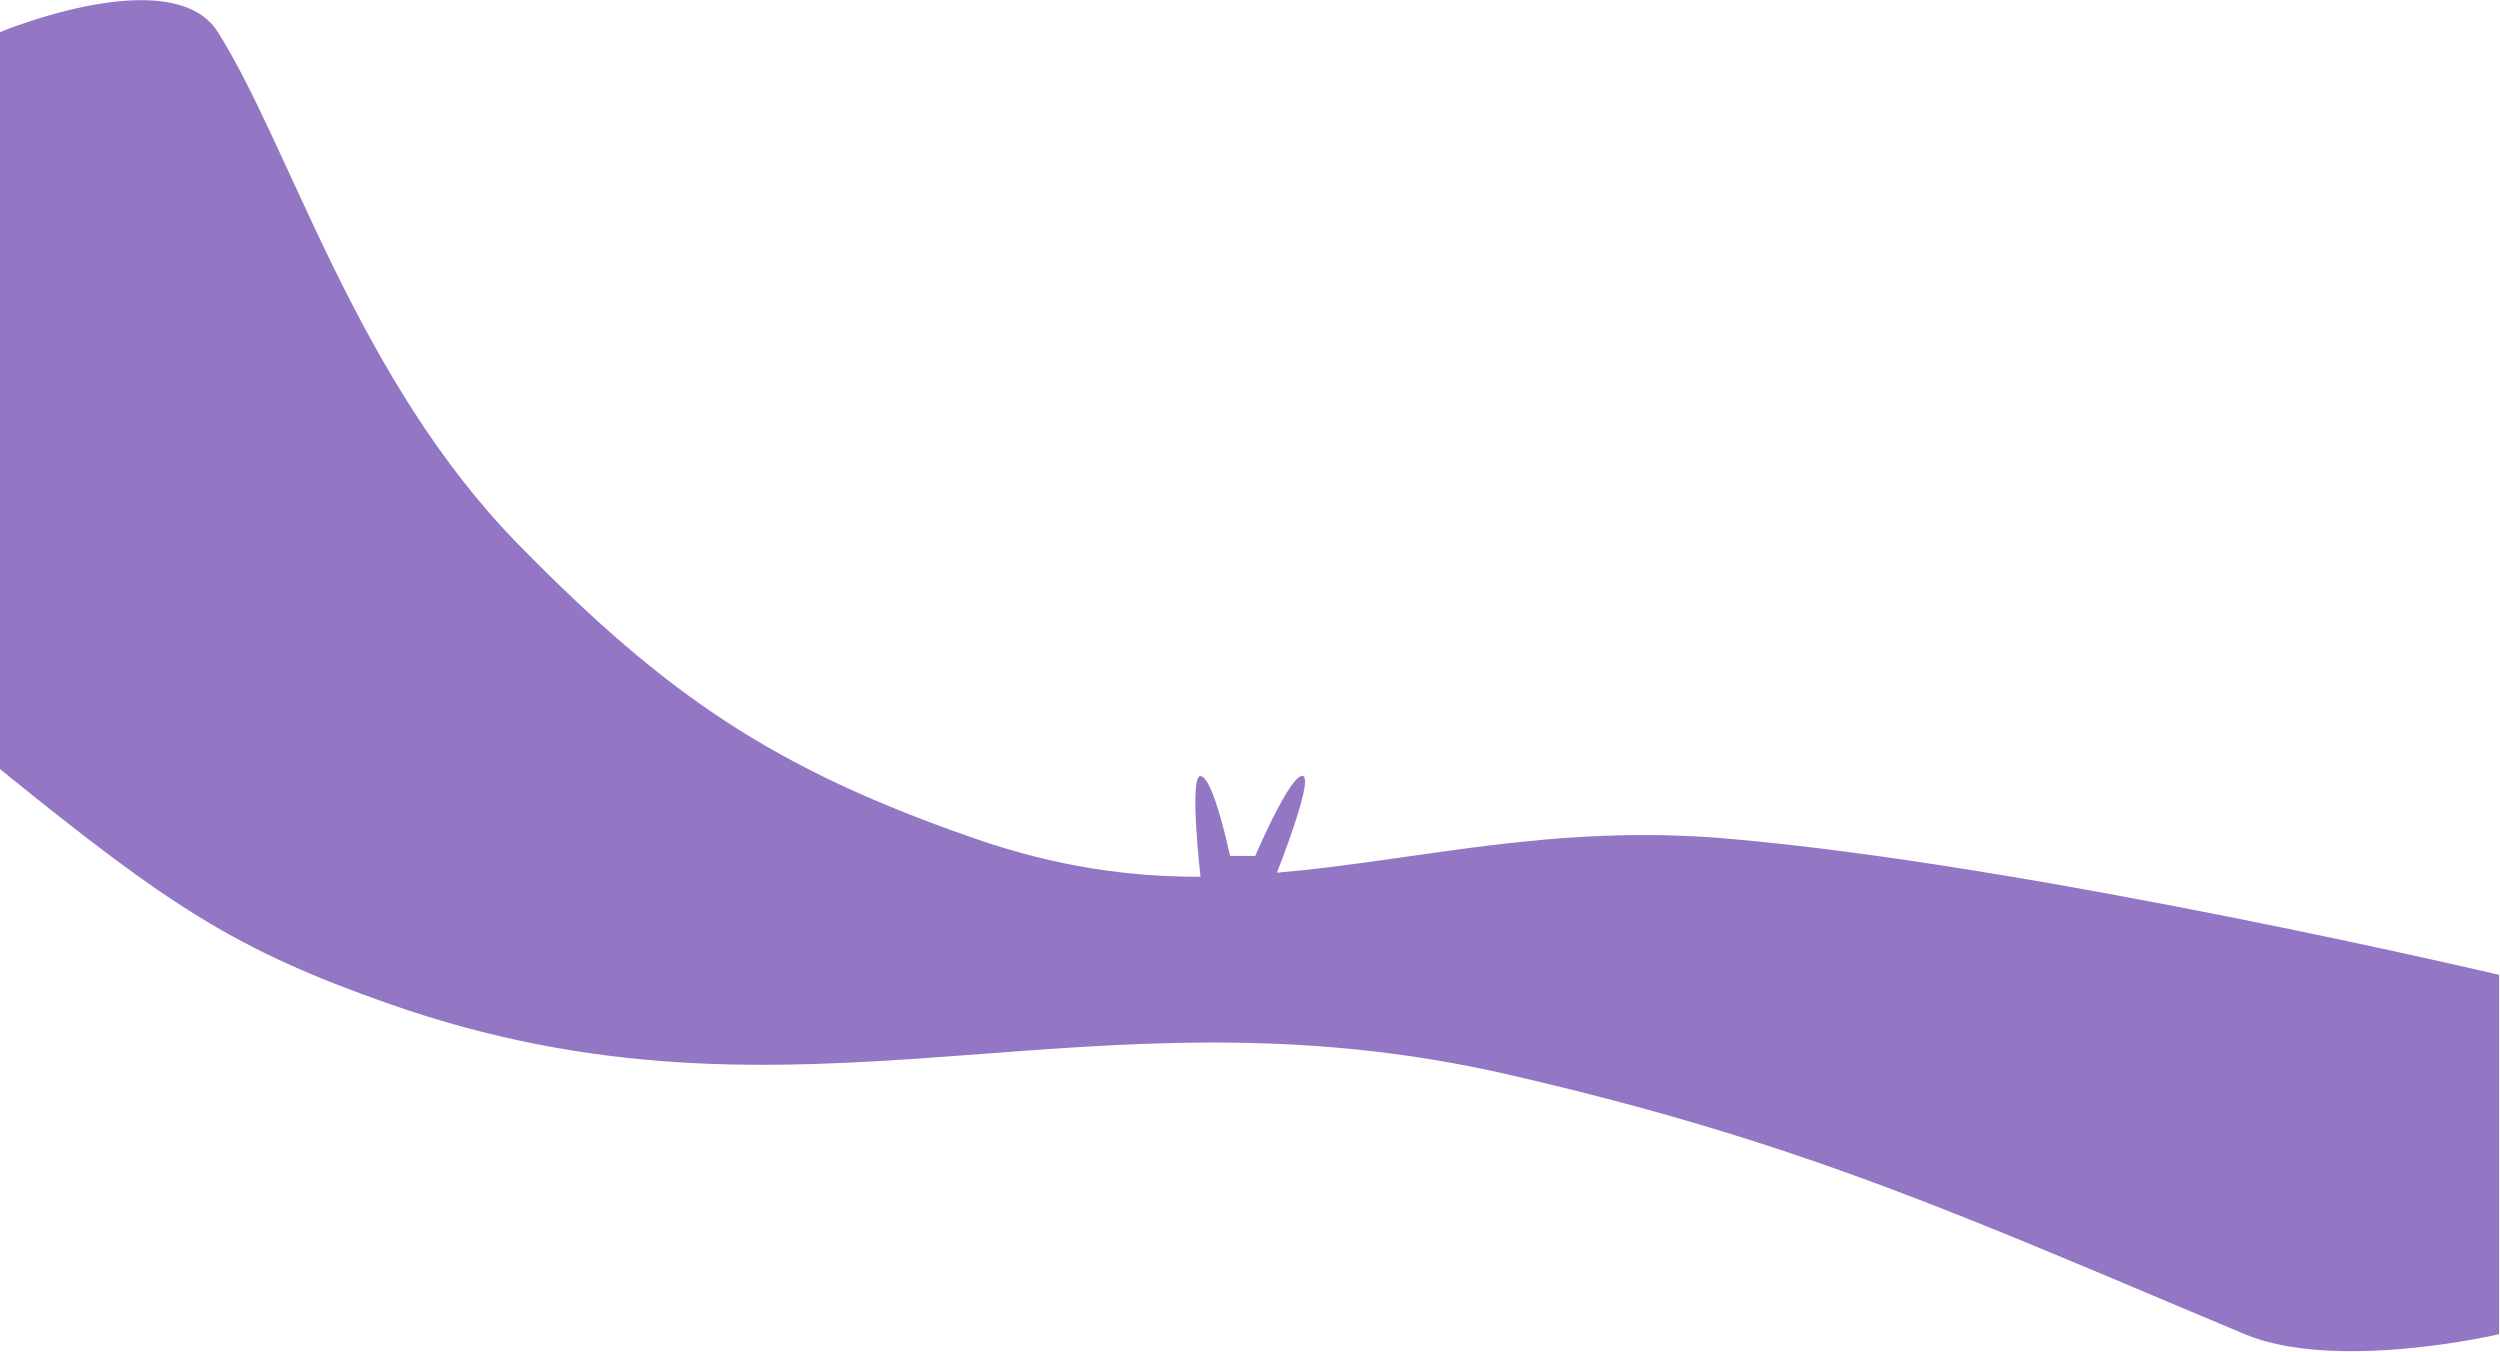 <svg width="1440" height="779" viewBox="0 0 1440 779" fill="none" xmlns="http://www.w3.org/2000/svg">
<path d="M125.5 18.5C167.5 85 205.056 218.081 298.5 313.5C383.993 400.801 446.046 442.988 561.5 483C608.795 499.39 650.768 505.114 691.5 505C691.5 505 684.779 446.552 691.5 447C699 447.5 708.5 493 708.5 493H723C723 493 743.5 445 750.5 447C756.914 448.833 735.5 502.673 735.5 502.673C815.967 495.814 893.864 474.381 994.5 483C1170.32 498.059 1439.5 561.5 1439.5 561.5V768.5C1439.5 768.5 1345.5 790.5 1293 768.5C1131.07 700.643 1040.1 658.367 869 619C622.84 562.364 461.753 661.892 223.5 578C135.46 547 97.5 522 2.11928e-06 443V18.5C2.11928e-06 18.5 99.329 -22.938 125.5 18.5Z" fill="#9377C5"/>
</svg>